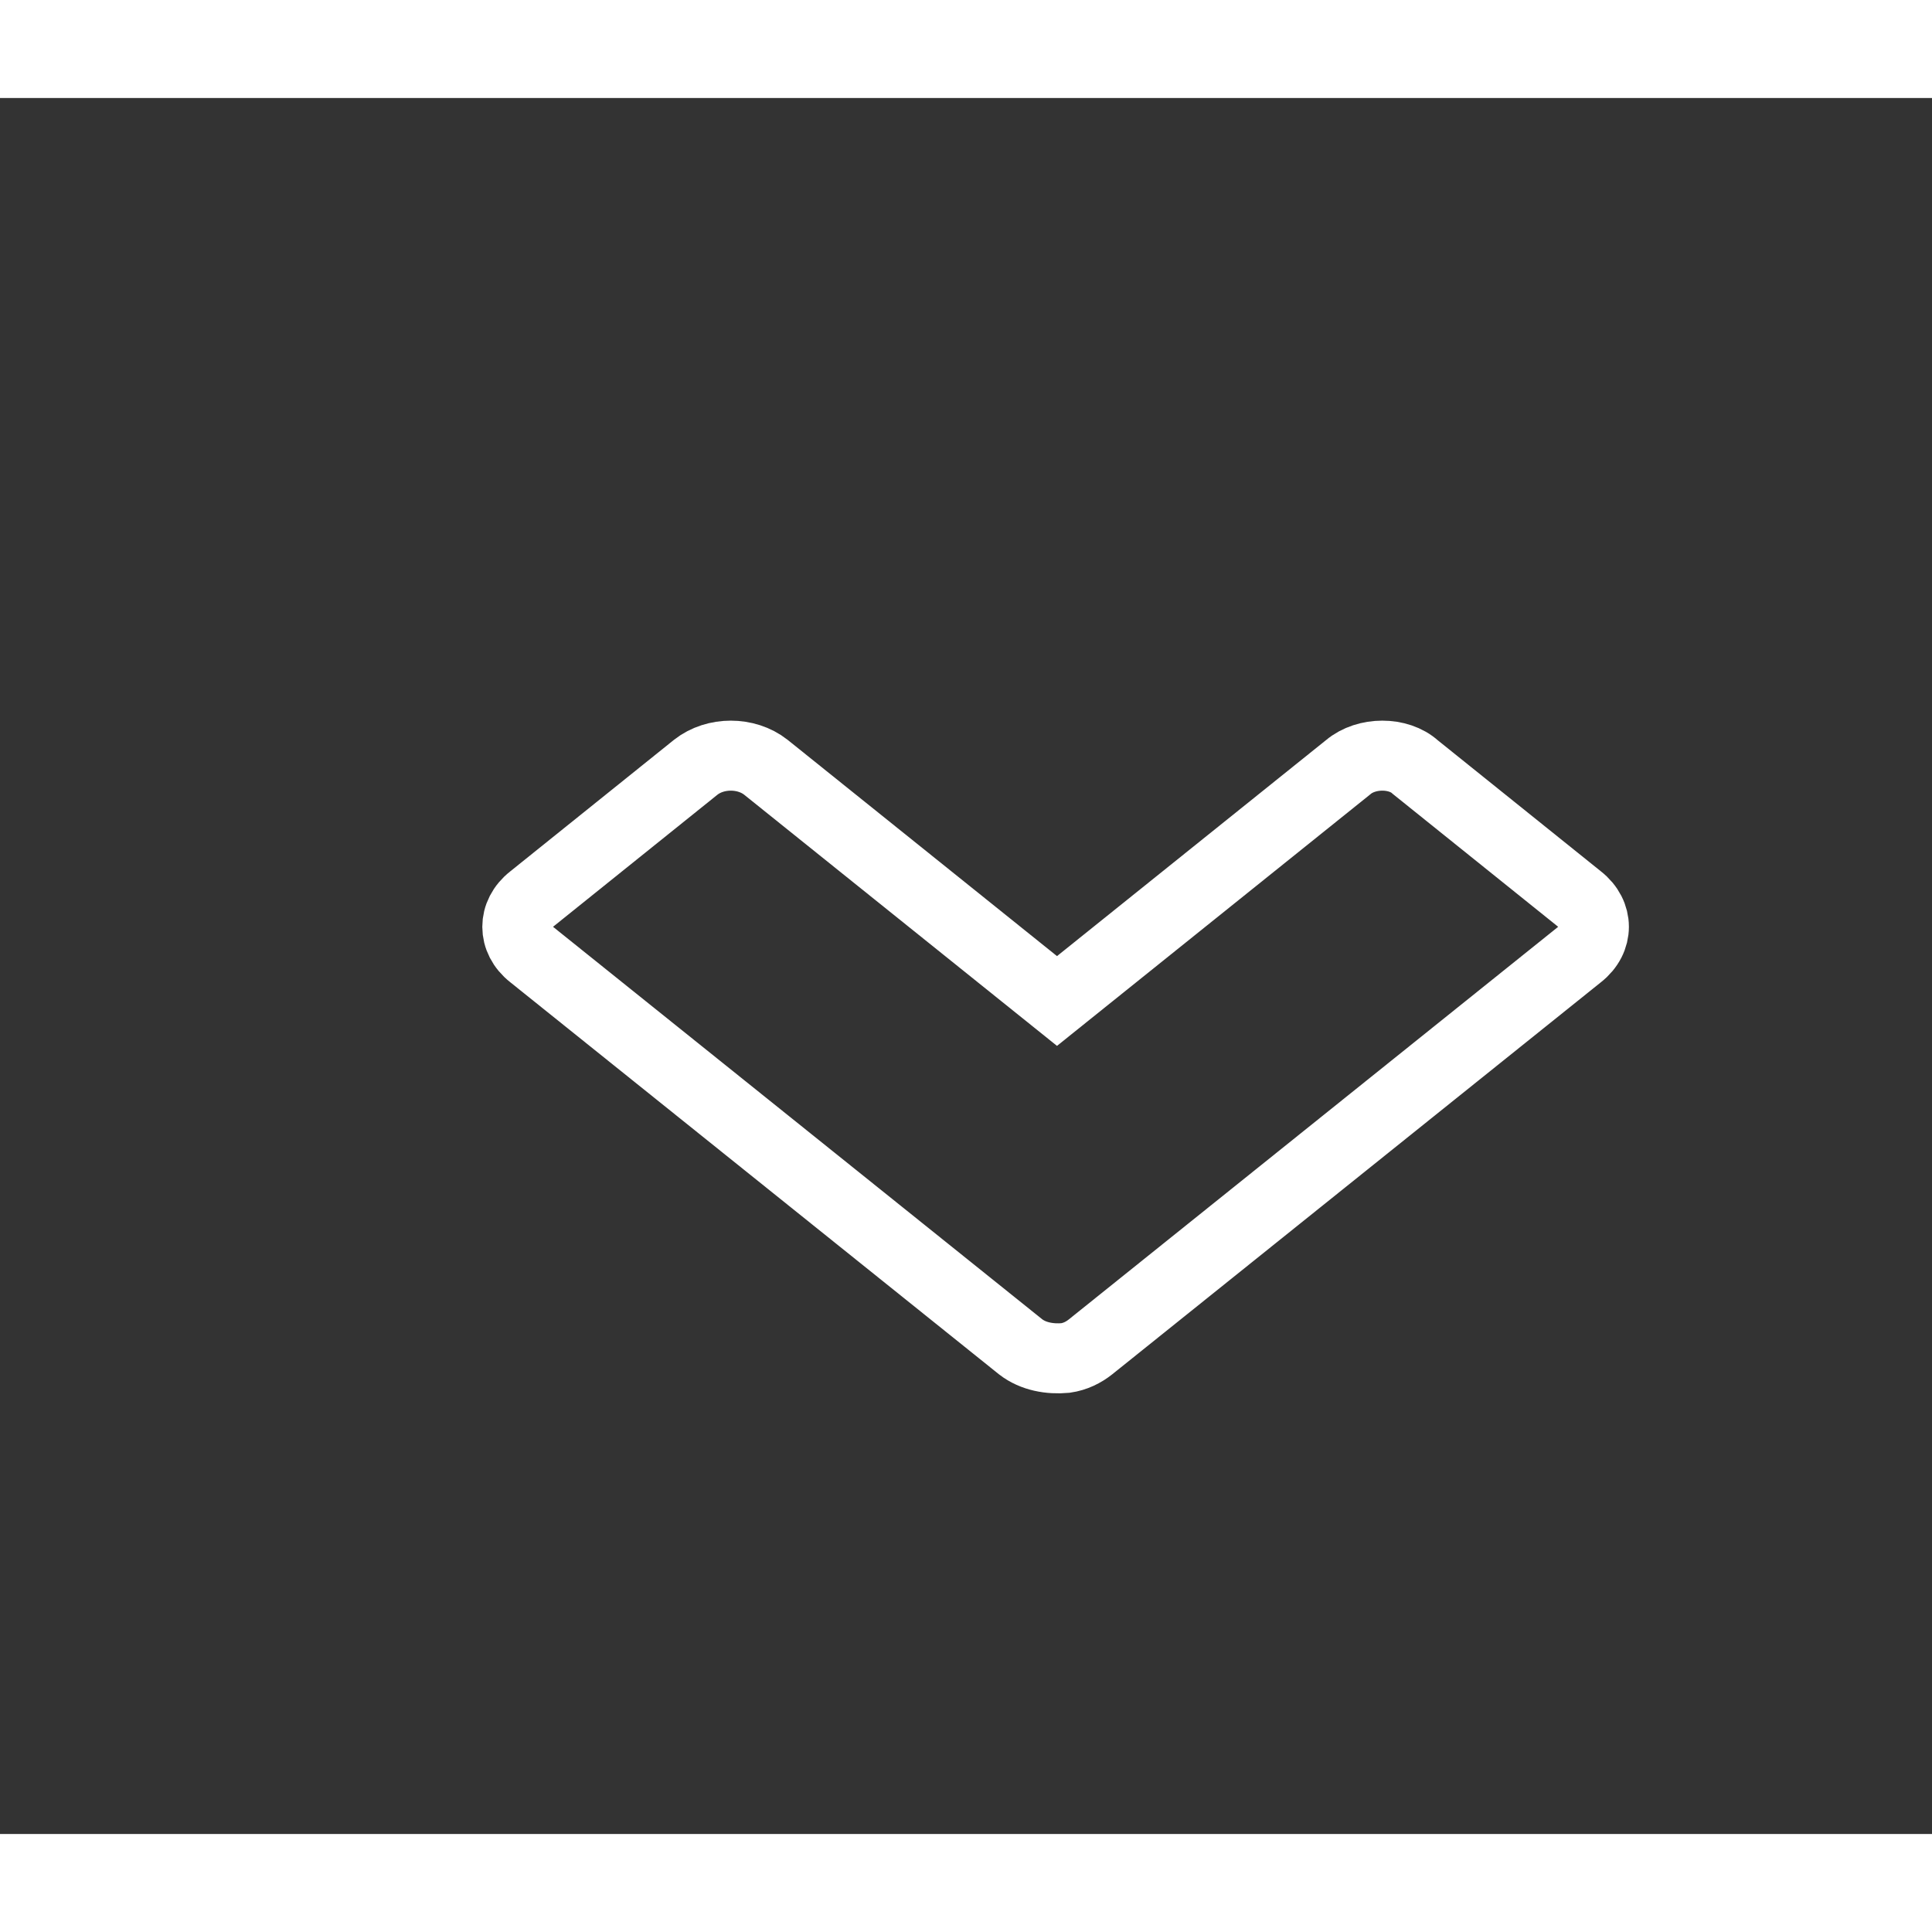 <?xml version="1.0" encoding="utf-8"?>
<!-- Generator: Adobe Illustrator 19.1.0, SVG Export Plug-In . SVG Version: 6.00 Build 0)  -->
<svg version="1.1" id="Layer_1" xmlns="http://www.w3.org/2000/svg" xmlns:xlink="http://www.w3.org/1999/xlink" x="0px" y="0px"
	 width="100px" height="100px" viewBox="0 0 138 124" enable-background="new 0 0 138 124" xml:space="preserve">
<rect x="0" y="0" width="138" height="124" fill="#333333" stroke="none"/>
<path fill="none" stroke="#FFFFFF" stroke-width="5" stroke-miterlimit="10" d="M96.3,47.8L75.5,64.5L54.7,47.8
	c-1.4-1.1-3.6-1.1-5,0L38,57.2c-1.4,1.1-1.4,2.9,0,4l34.9,28c0.9,0.7,2.1,0.9,3.2,0.8c0.7-0.1,1.3-0.4,1.8-0.8l34.9-28
	c1.4-1.1,1.4-2.9,0-4l-11.7-9.4C99.9,46.7,97.6,46.7,96.3,47.8z"/>
</svg>
